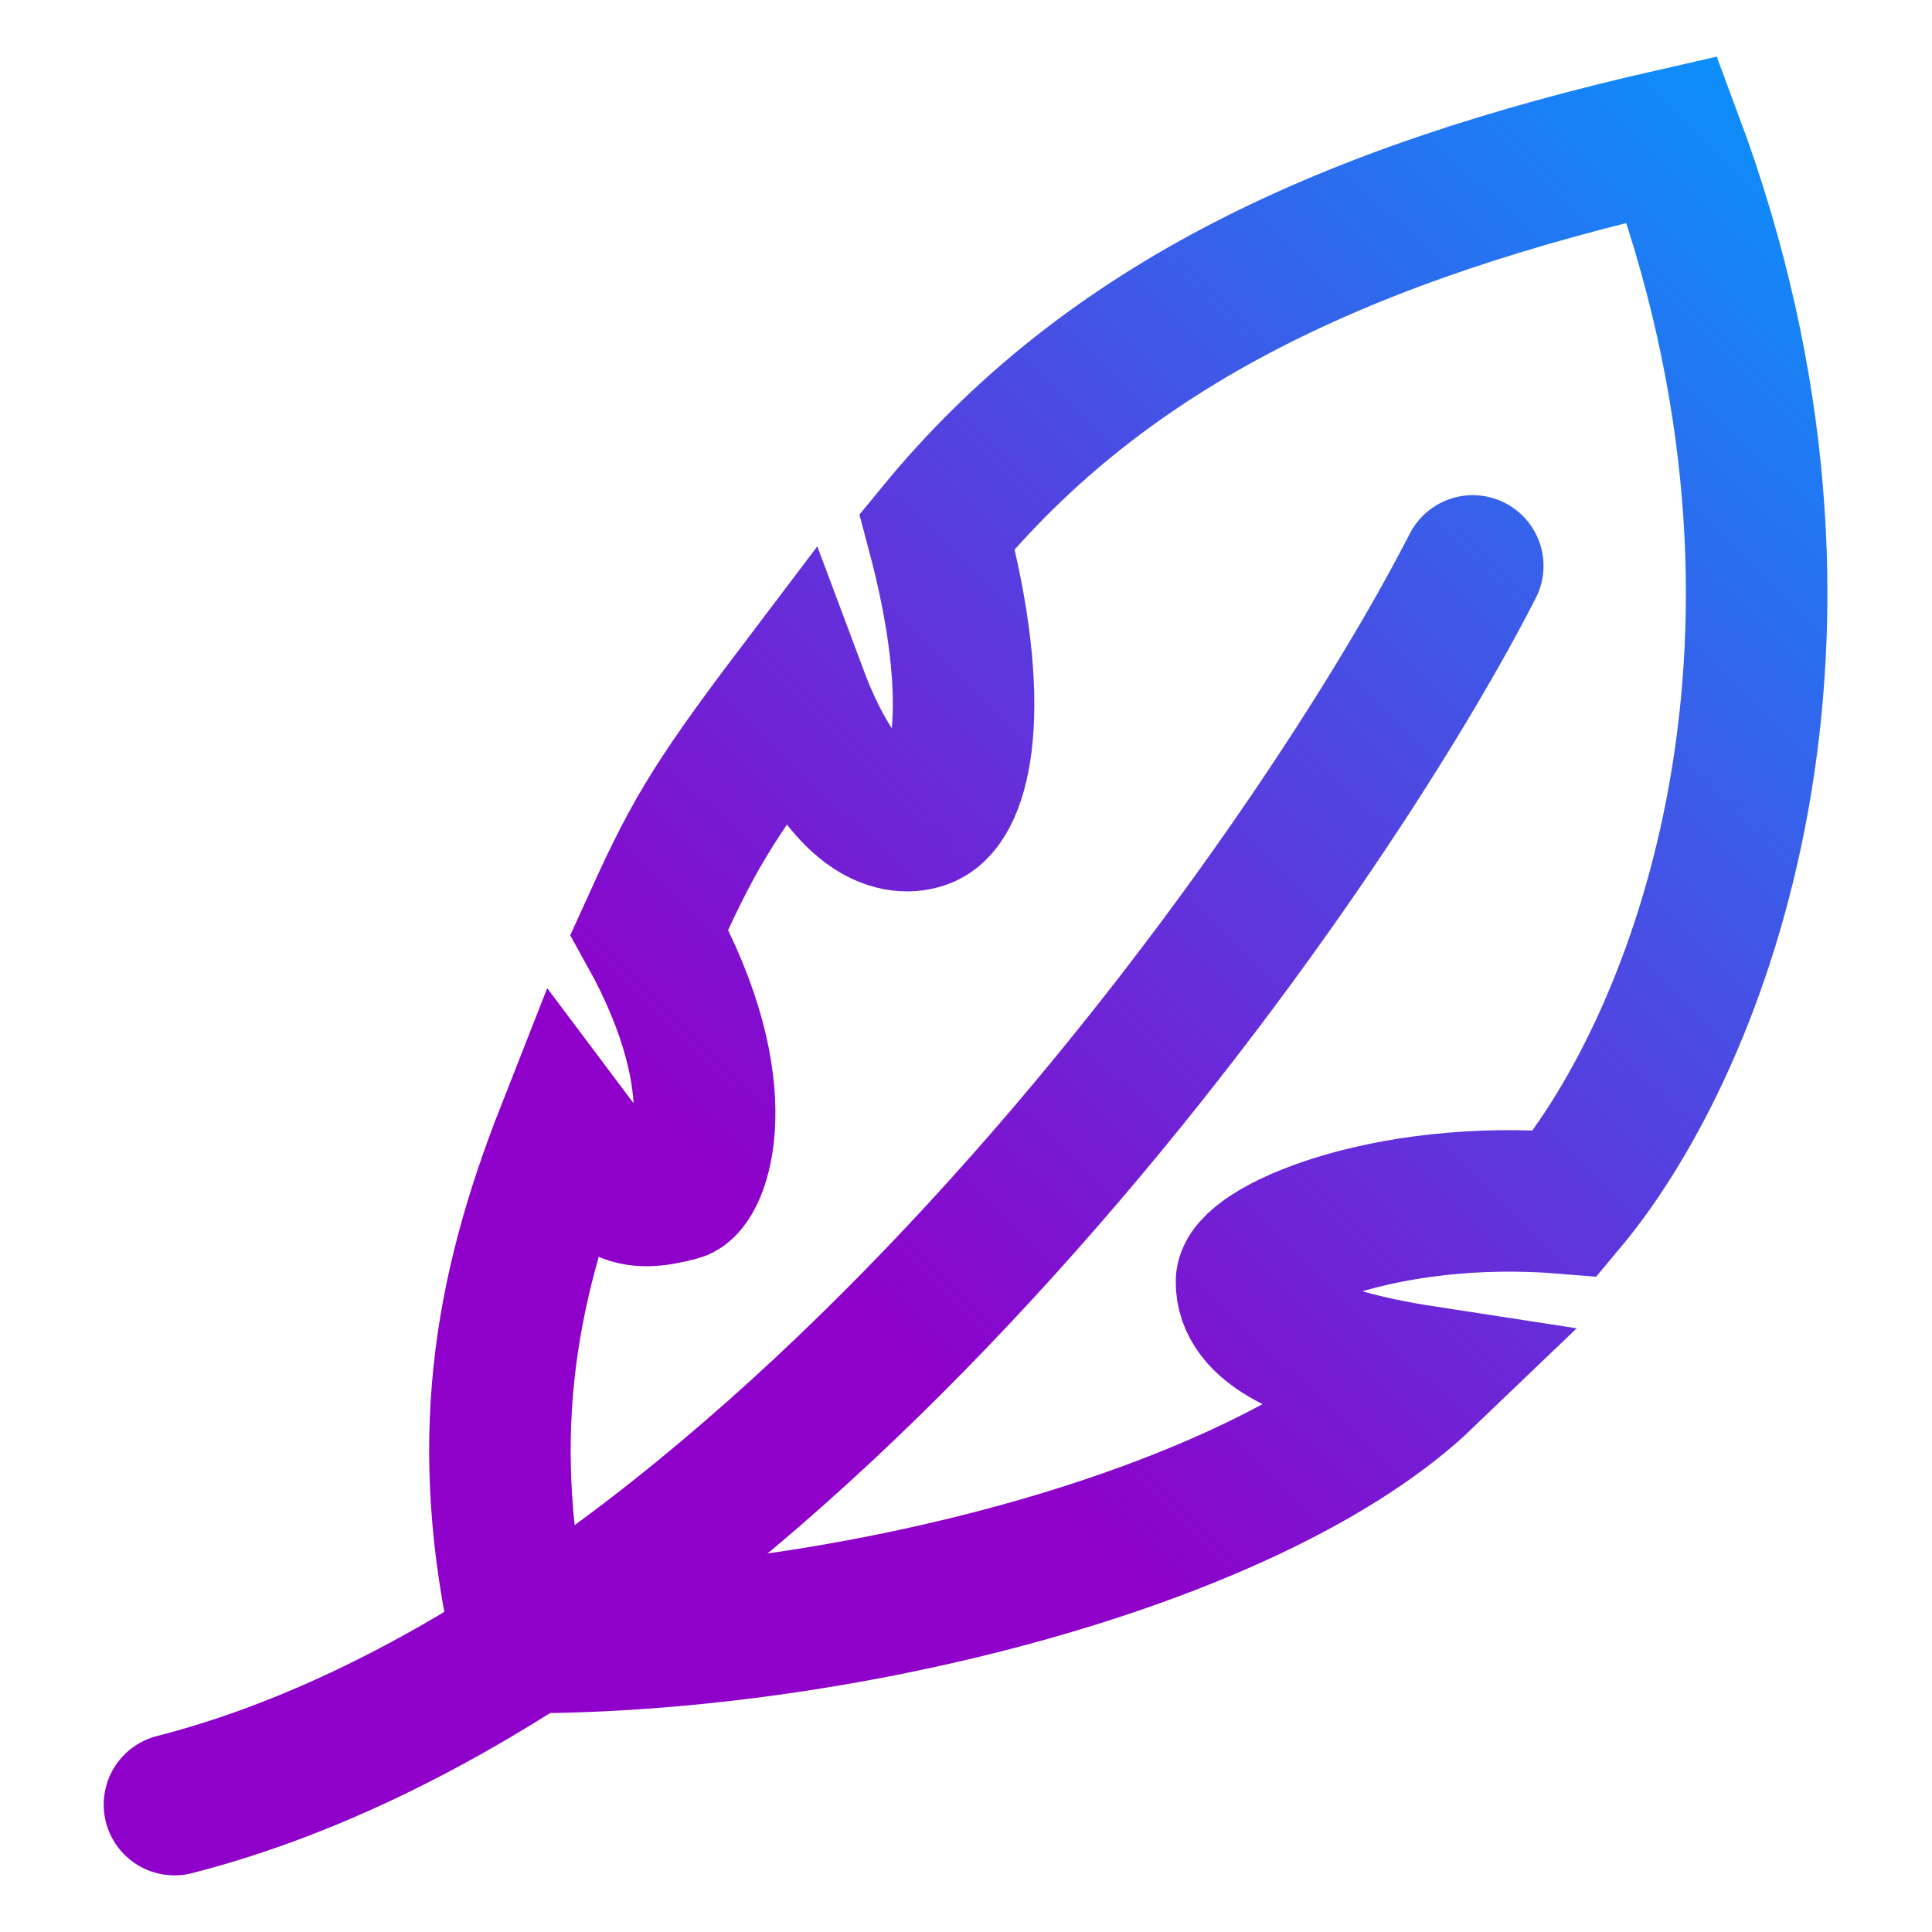 <?xml version="1.0" encoding="UTF-8" standalone="no"?>
<!-- Created with Inkscape (http://www.inkscape.org/) -->

<svg
   width="1024"
   height="1024"
   viewBox="0 0 270.933 270.933"
   version="1.1"
   id="svg1"
   xmlns:xlink="http://www.w3.org/1999/xlink"
   xmlns="http://www.w3.org/2000/svg"
   xmlns:svg="http://www.w3.org/2000/svg">
  <defs
     id="defs1">
    <linearGradient
       id="linearGradient3">
      <stop
         style="stop-color:#8f00ca;stop-opacity:1;"
         offset="0.36"
         id="stop3" />
      <stop
         style="stop-color:#009cff;stop-opacity:1;"
         offset="1"
         id="stop4" />
    </linearGradient>
    <linearGradient
       xlink:href="#linearGradient3"
       id="linearGradient4"
       x1="5.49"
       y1="266.625"
       x2="255.881"
       y2="9.068"
       gradientUnits="userSpaceOnUse" />
    <linearGradient
       xlink:href="#linearGradient3"
       id="linearGradient2"
       gradientUnits="userSpaceOnUse"
       x1="5.49"
       y1="266.625"
       x2="255.881"
       y2="9.068" />
    <linearGradient
       xlink:href="#linearGradient3"
       id="linearGradient5"
       gradientUnits="userSpaceOnUse"
       x1="5.49"
       y1="266.625"
       x2="255.881"
       y2="9.068" />
  </defs>
  <g
     id="g3"
     style="stroke:url(#linearGradient4)"
     transform="translate(9.576,-3.704)">
    <path
       style="fill:none;stroke:url(#linearGradient2);stroke-width:19.844;stroke-linecap:round;stroke-linejoin:miter;stroke-dasharray:none"
       d="M 14.889,256.773 C 97.148,235.694 173.756,128.364 196.955,83.066"
       id="path1" />
    <path
       style="fill:none;stroke:url(#linearGradient5);stroke-width:19.844;stroke-linecap:round;stroke-linejoin:miter;stroke-dasharray:none"
       d="m 63.736,234.047 c 46.041,0 103.189,-15.035 126.423,-37.319 -16.875,-2.597 -24.975,-7.055 -24.933,-13.305 0.03,-4.455 19.154,-13.09 44.721,-10.989 19.036,-22.714 40.85,-79.658 14.959,-149.188 -45.535,10.363 -79.15,25.832 -103.061,54.977 6.545,24.502 3.383,37.704 -1.503,39.986 -2.969,1.386 -11.072,1.821 -18.288,-17.509 -12.28,16.22 -14.686,20.724 -20.567,33.712 12.381,22.299 6.893,35.488 4.121,36.206 -6.85,1.776 -9.013,0.797 -15.719,-8.153 -8.943,22.751 -12.475,43.778 -6.152,71.581 z"
       id="path2" />
  </g>
</svg>
